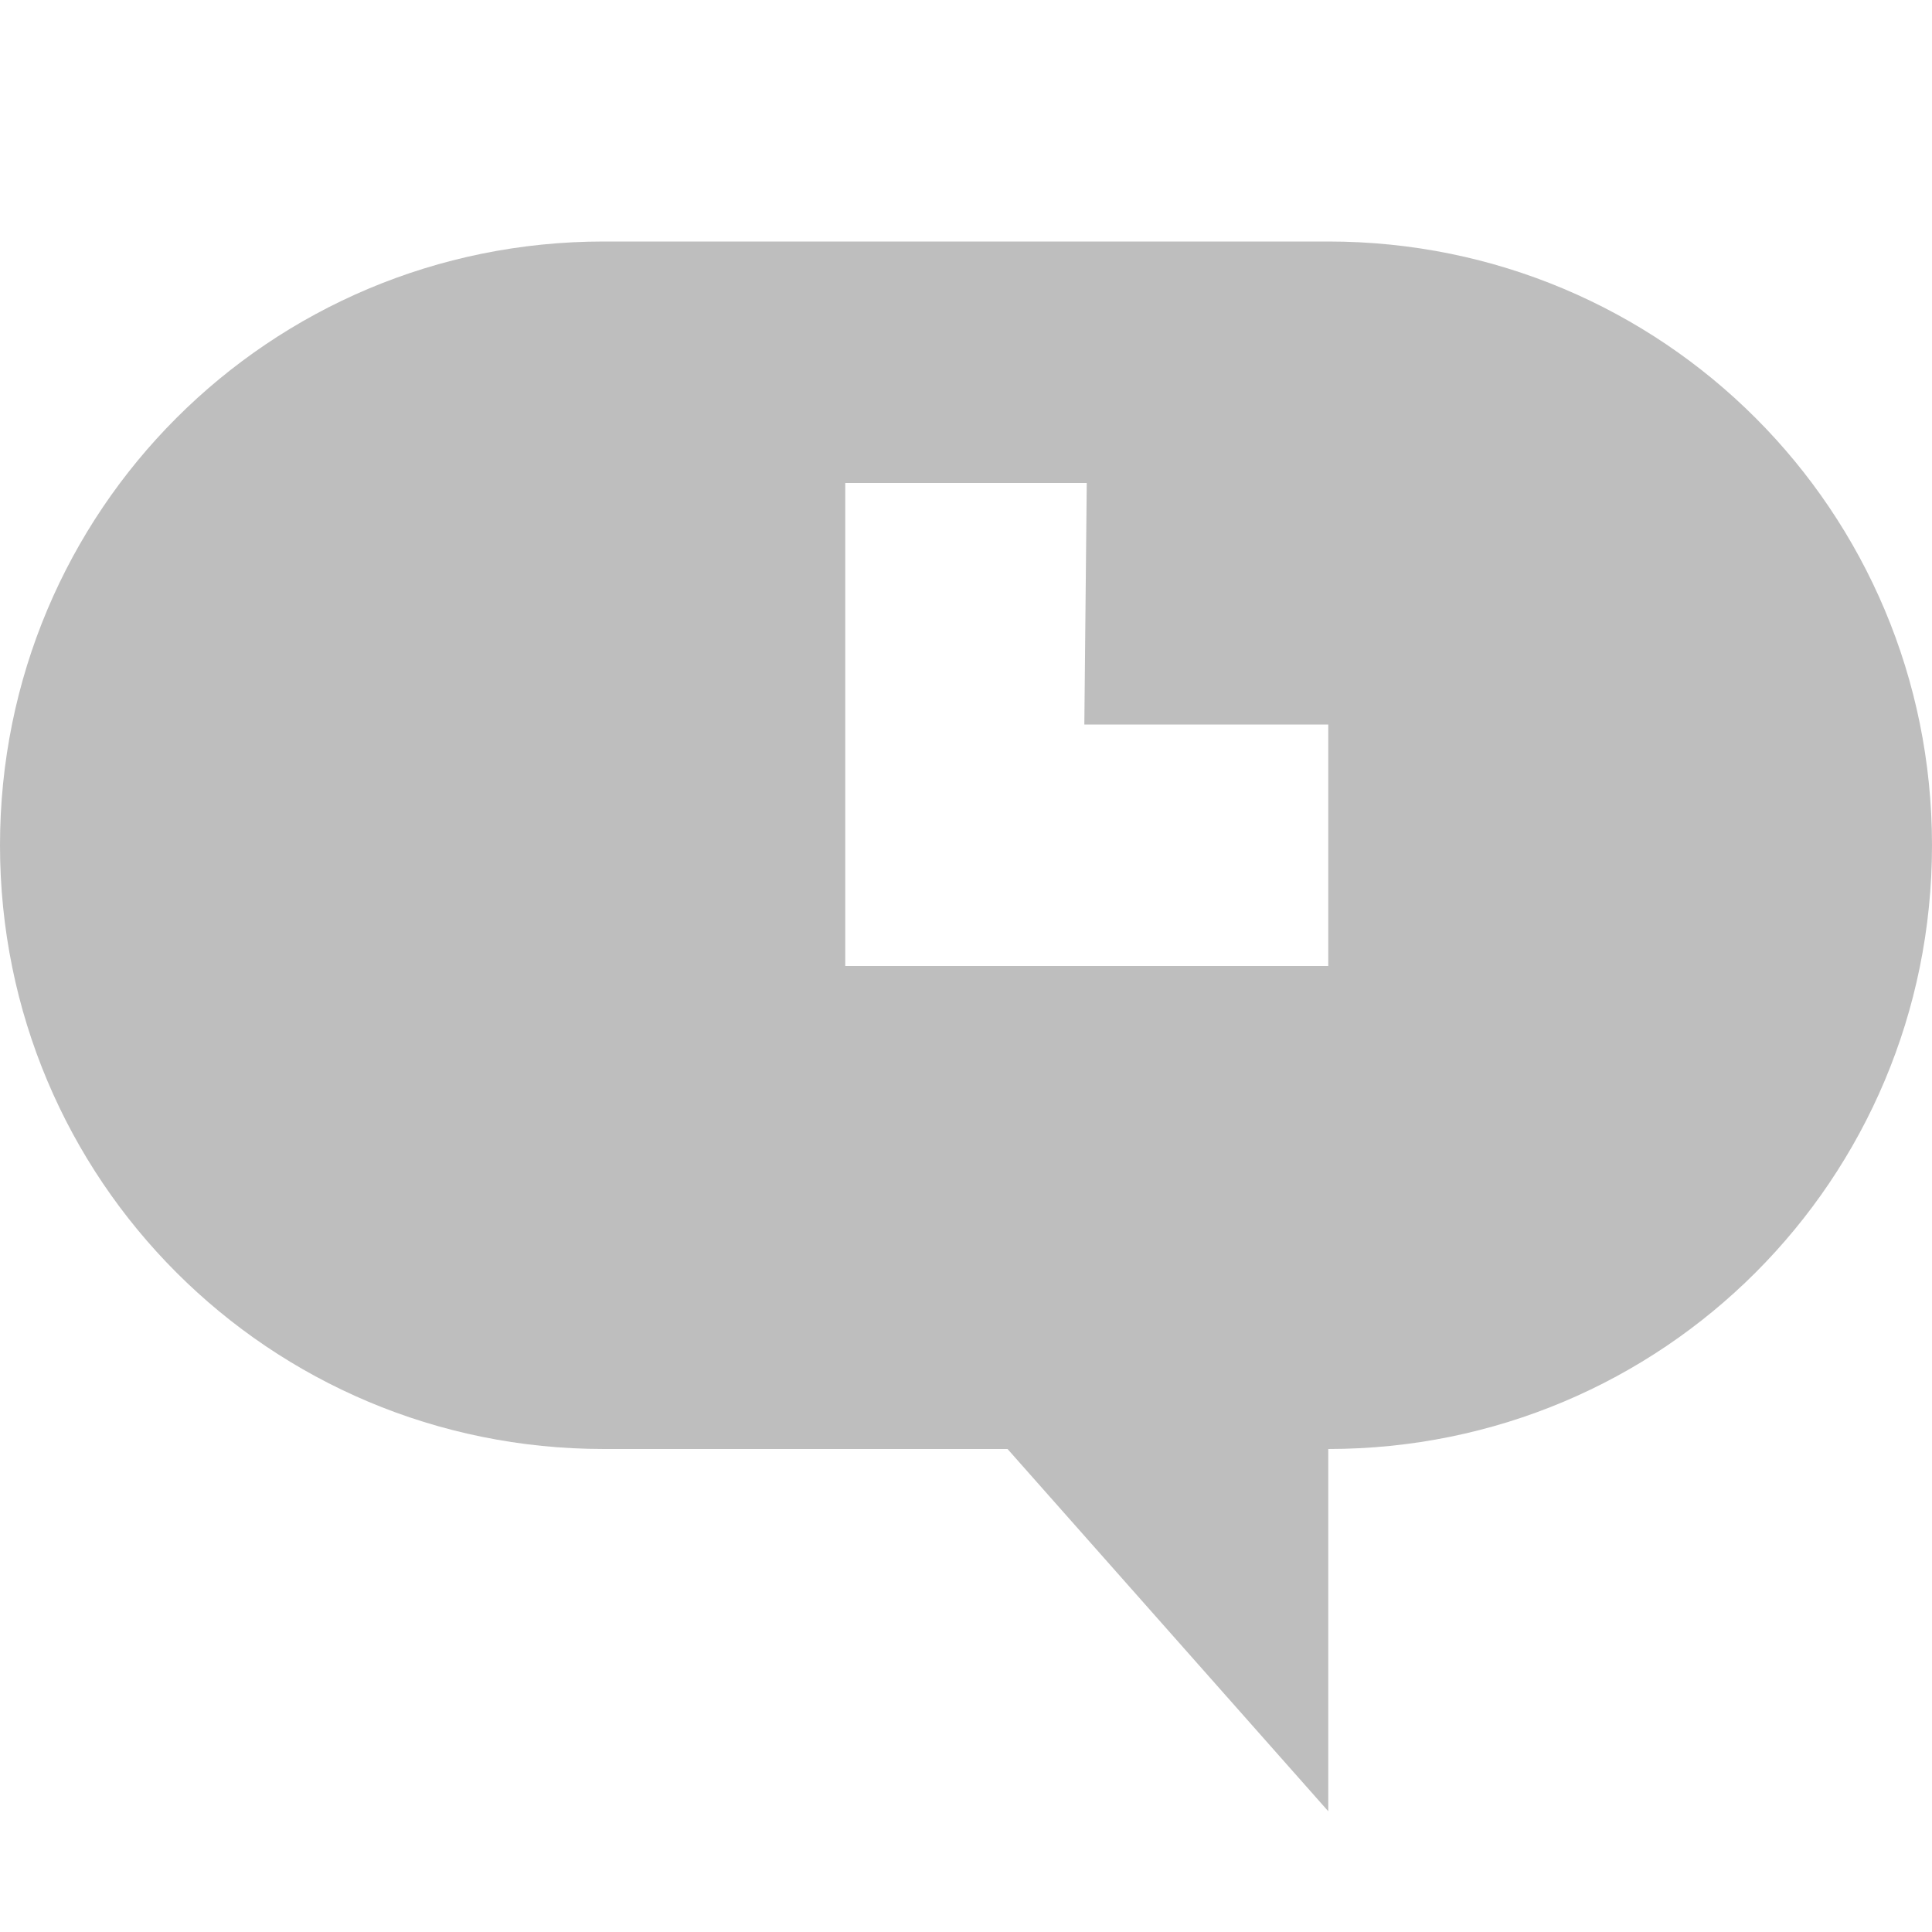 <svg xmlns="http://www.w3.org/2000/svg" height="16" width="16"><title>elementary Symbolic Icon Theme</title><path d="M5 2C2.23 2 0 4.23 0 7s2.23 5 5 5h3.344L11 15v-3c2.77 0 5-2.23 5-5s-2.23-5-5-5zm4 2l-.02 2H11v2H7V4z" color="#bebebe" fill="#bebebe" overflow="visible"/></svg>